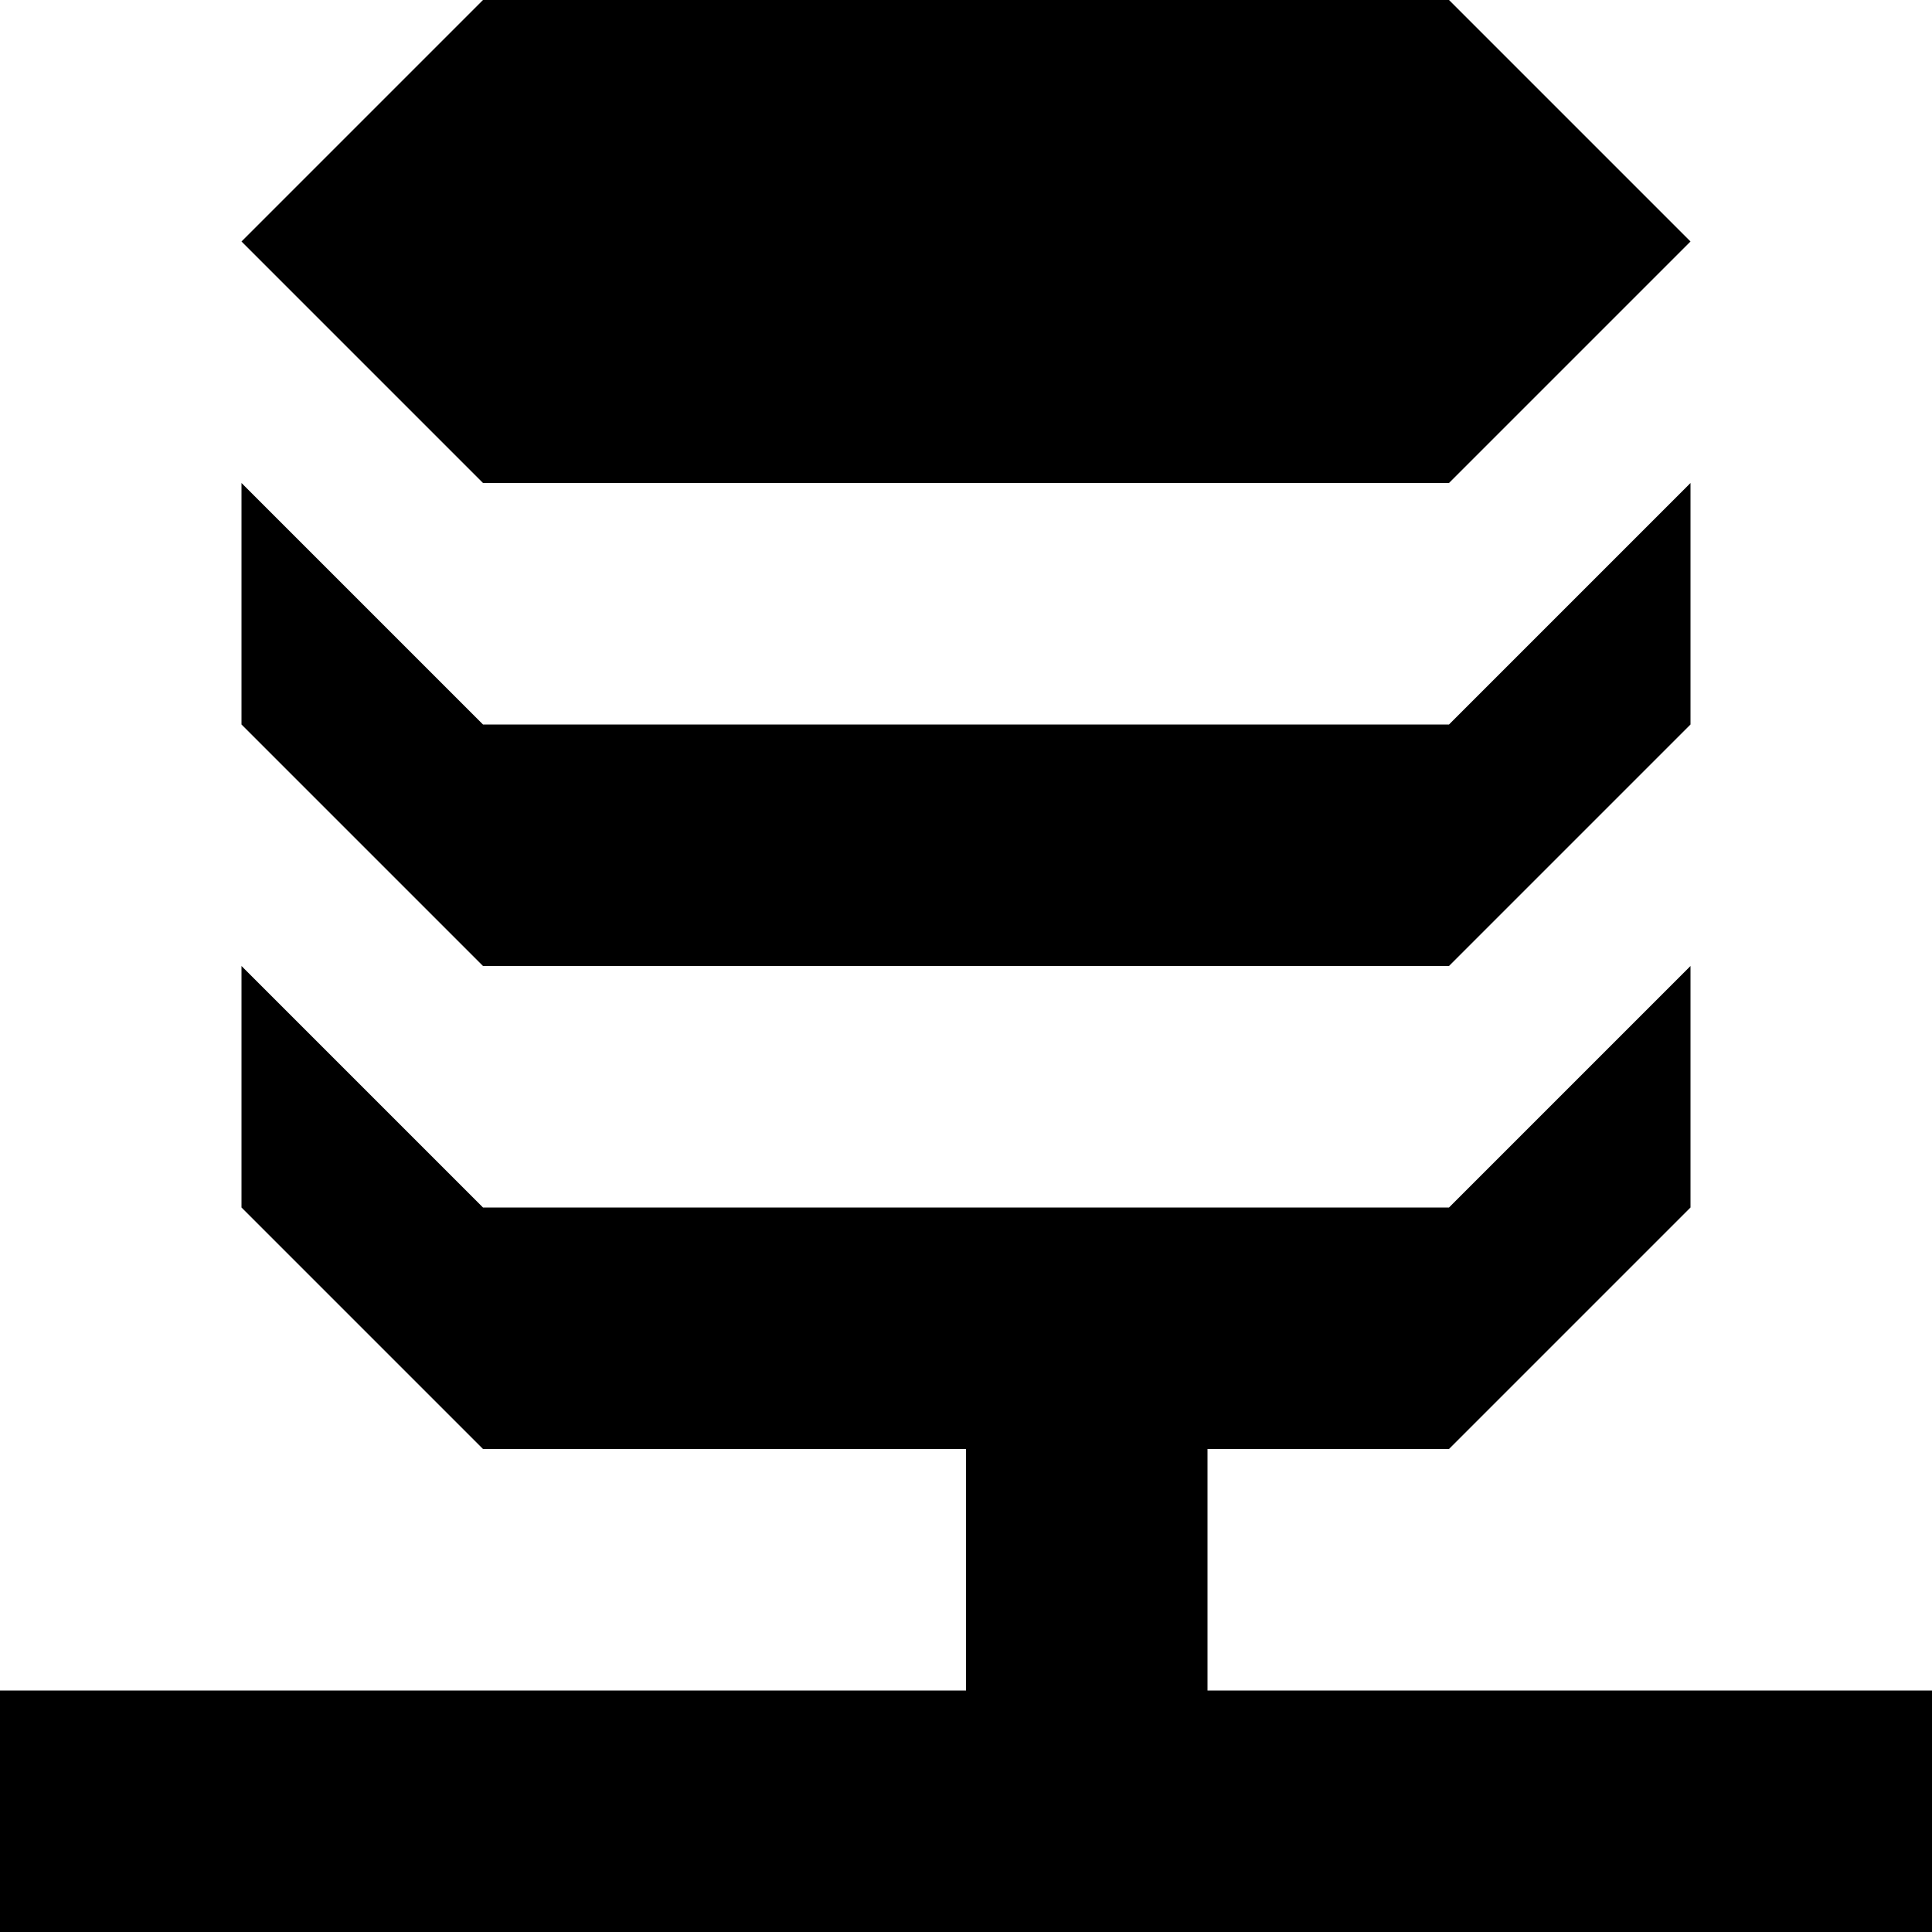 <svg xmlns="http://www.w3.org/2000/svg" viewBox="0 0 8 8"><path d="M4,7 4,6 5,6 5,7 M0,8 0,7 8,7 8,8 M2,0 6,0 7,1 6,2 2,2 1,1 M1,2 2,3 6,3 7,2 7,3 6,4 2,4 1,3 M1,4 2,5 6,5 7,4 7,5 6,6 2,6 1,5"></path></svg>
